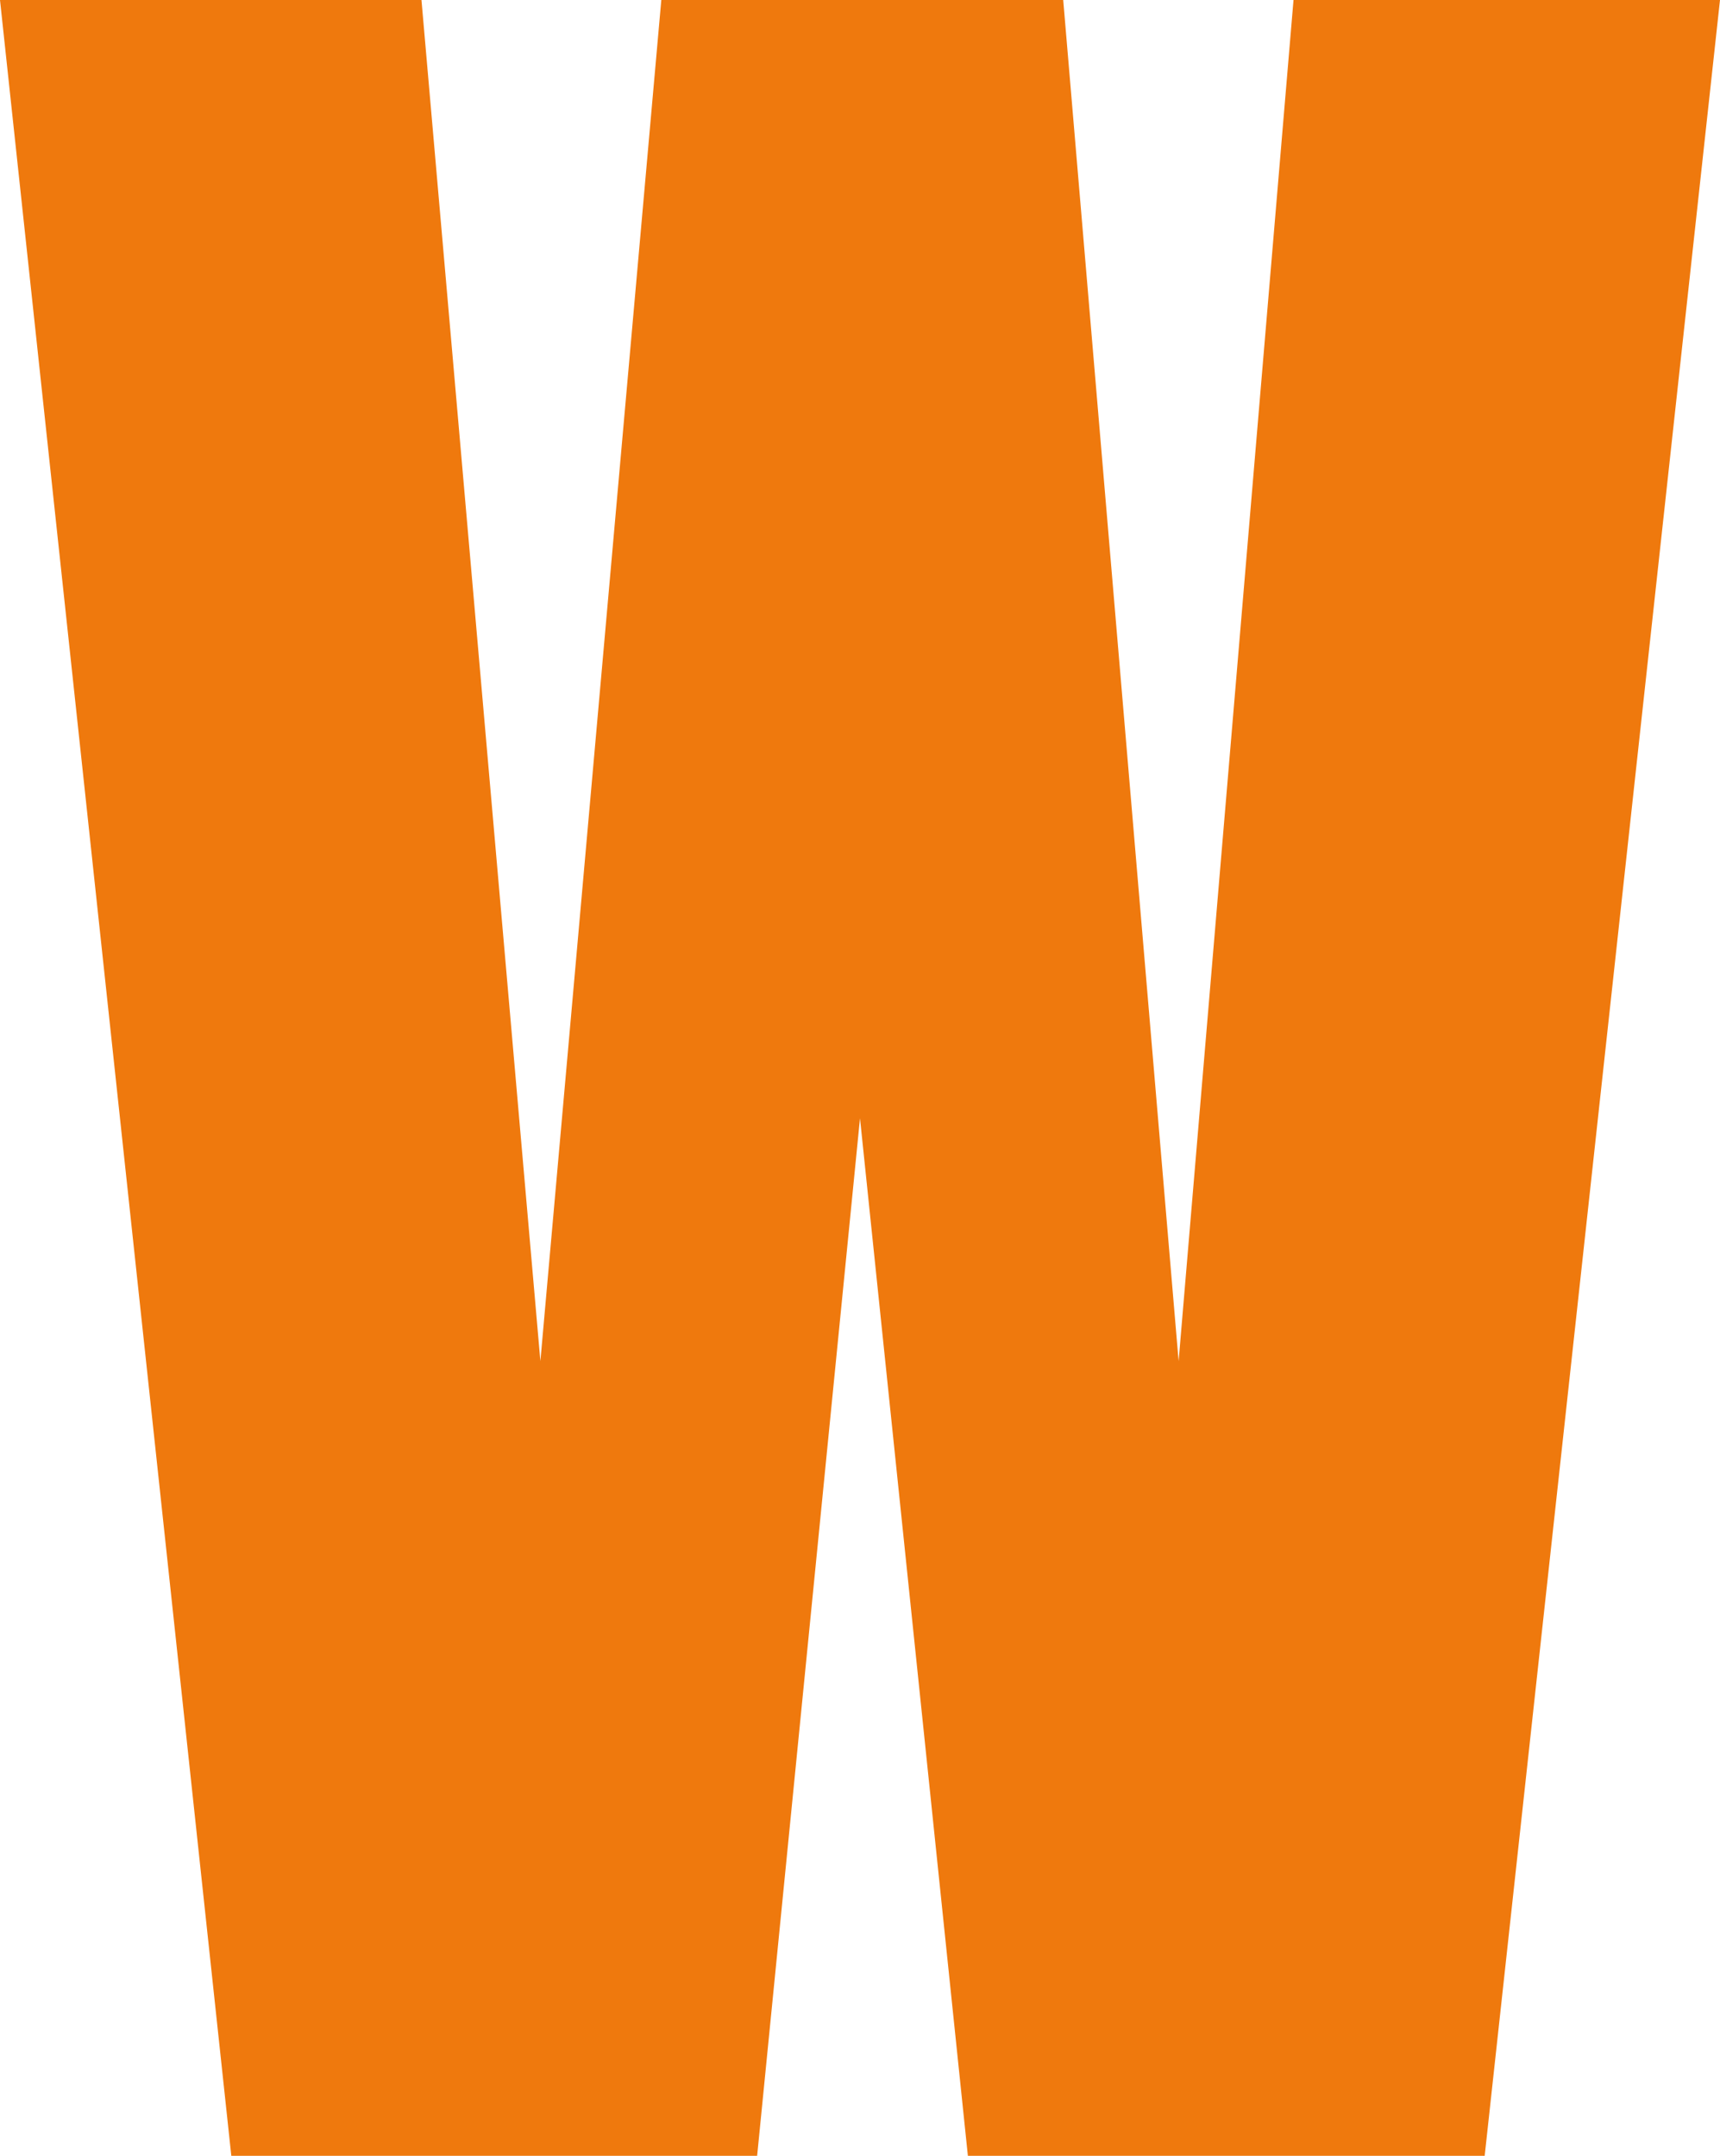 <svg xmlns="http://www.w3.org/2000/svg" viewBox="0 15.84 34.28 42.97" data-asc="1.17626953125"><g fill="#ef790d"><g fill="#ef790d" transform="translate(0, 0)"><path d="M4.61 58.81L0 15.84L8.40 15.84L10.77 42.97L13.18 15.84L21.19 15.84L23.49 42.97L25.78 15.84L34.28 15.84L29.59 58.81L19.29 58.81L17.14 38.13L15.09 58.81L4.61 58.81Z"/></g></g></svg>